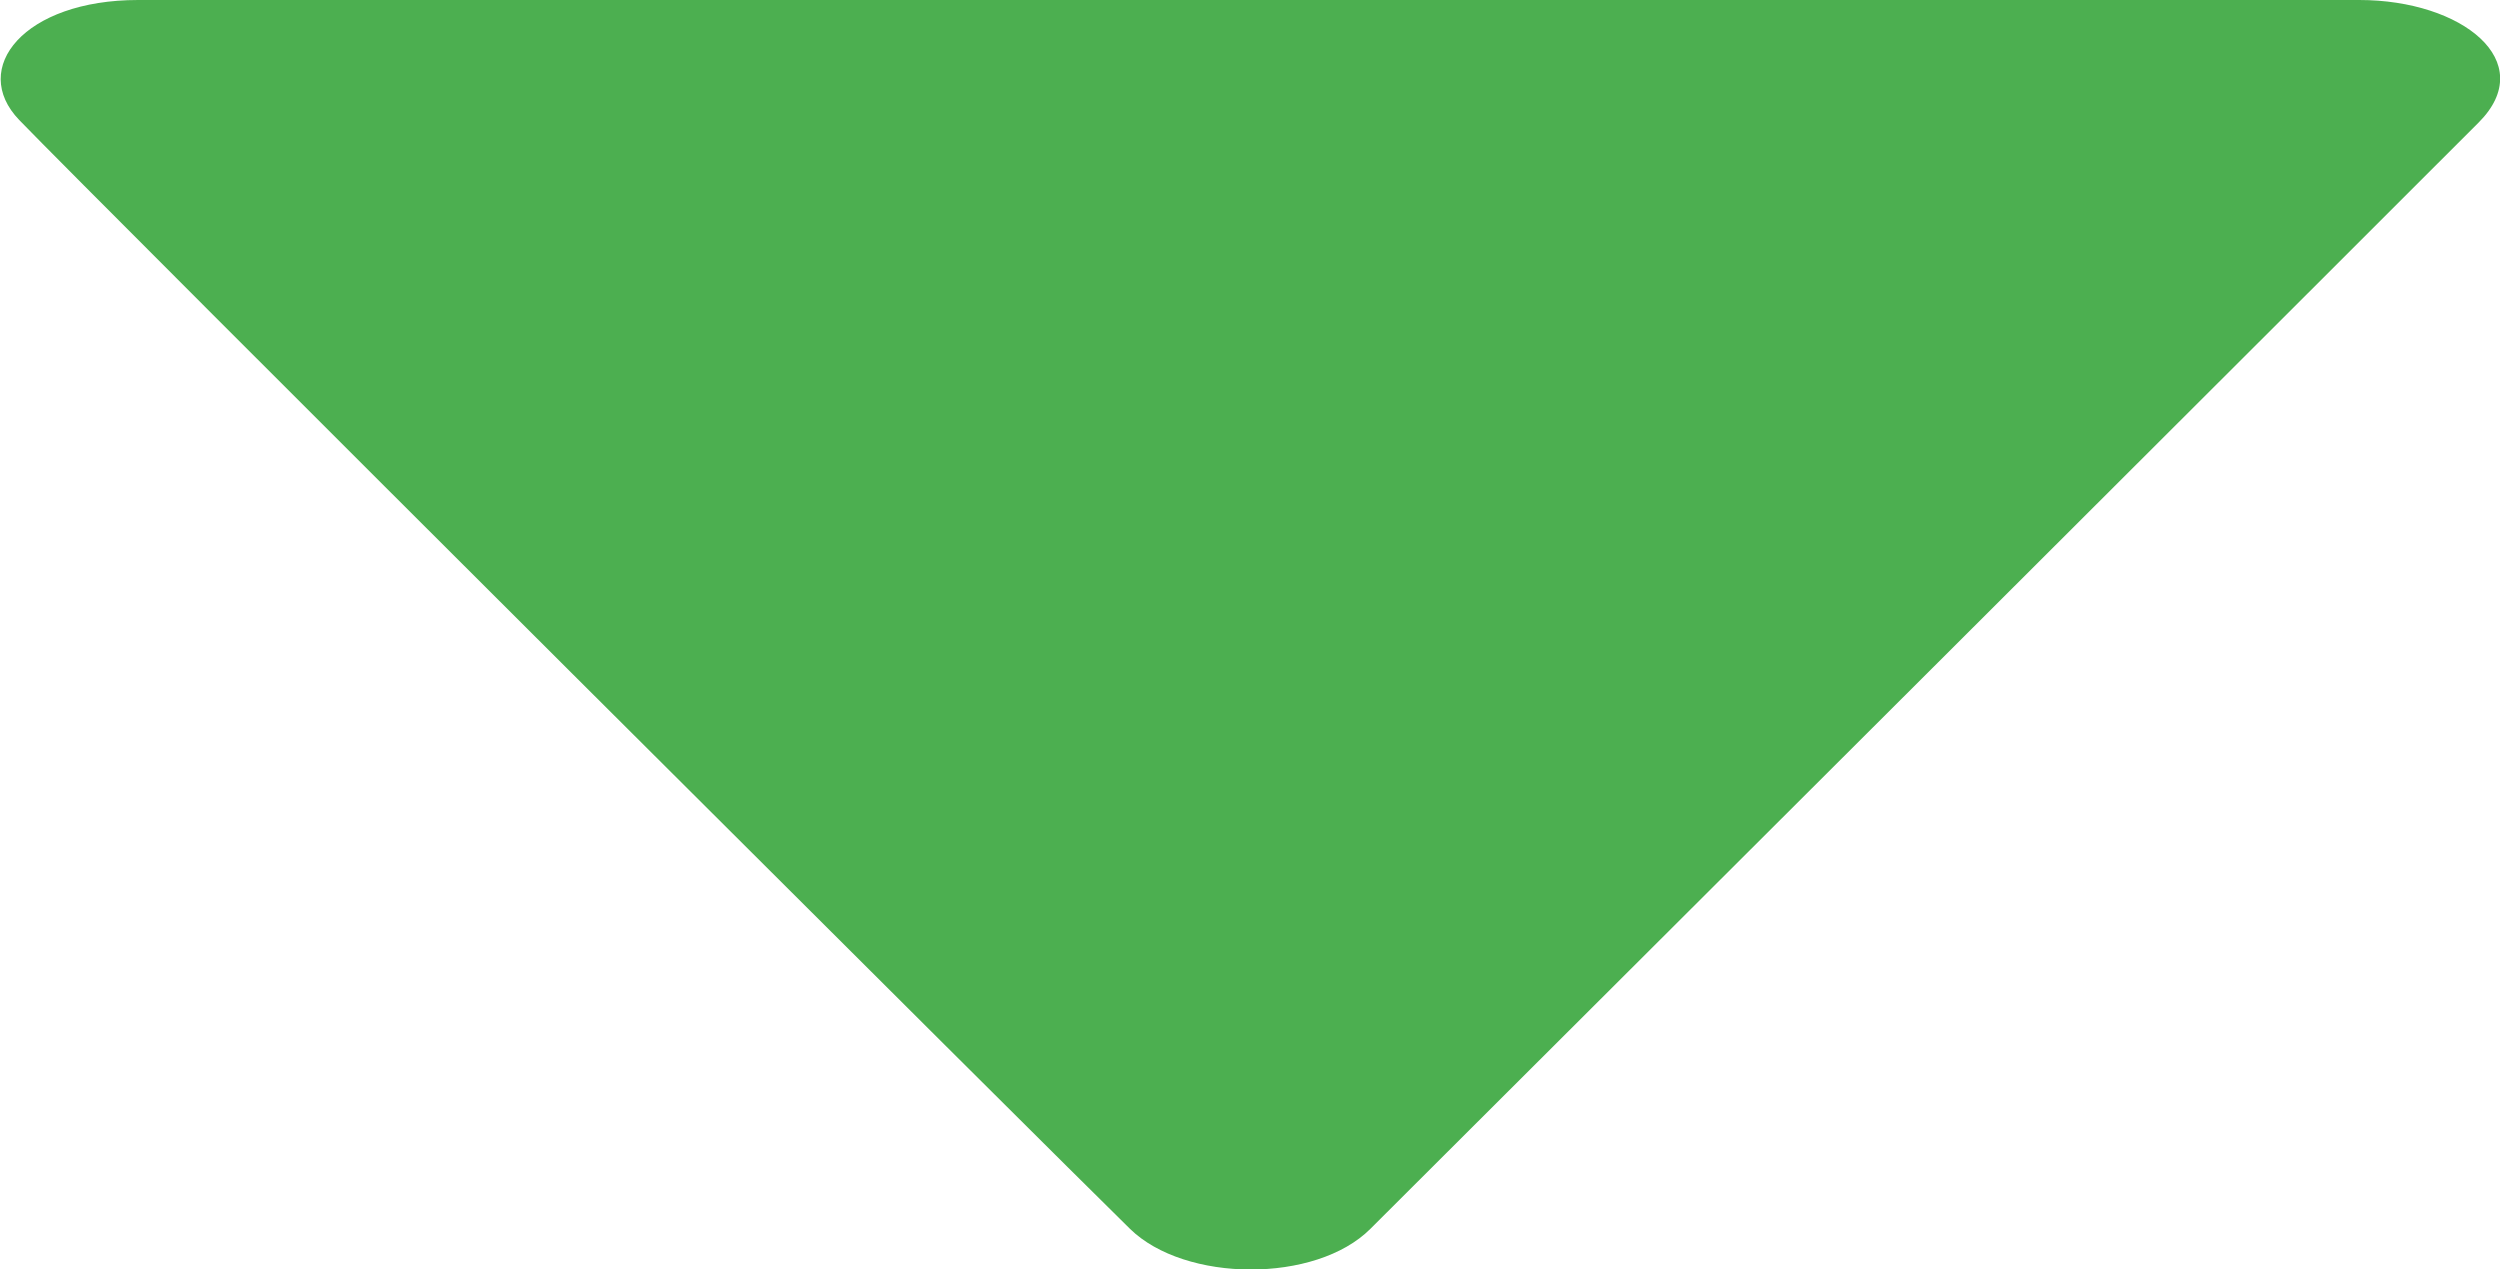 <svg xmlns="http://www.w3.org/2000/svg" viewBox="0 0 65 33" width="65" height="33">
	<style>
		tspan { white-space:pre }
		.shp0 { fill: #4caf50 } 
	</style>
	<g id="Object">
		<path id="Shape 5" class="shp0" d="M3.59 0C6.59 0 59.27 0 61.34 0C64.02 0 66.02 1.6 64.45 3.18C63.19 4.45 37.8 29.79 35.63 31.95C34.21 33.37 30.81 33.35 29.38 31.95C27.79 30.4 2.27 4.96 0.5 3.12C-0.8 1.77 0.63 0 3.59 0Z" />
	</g>
</svg>